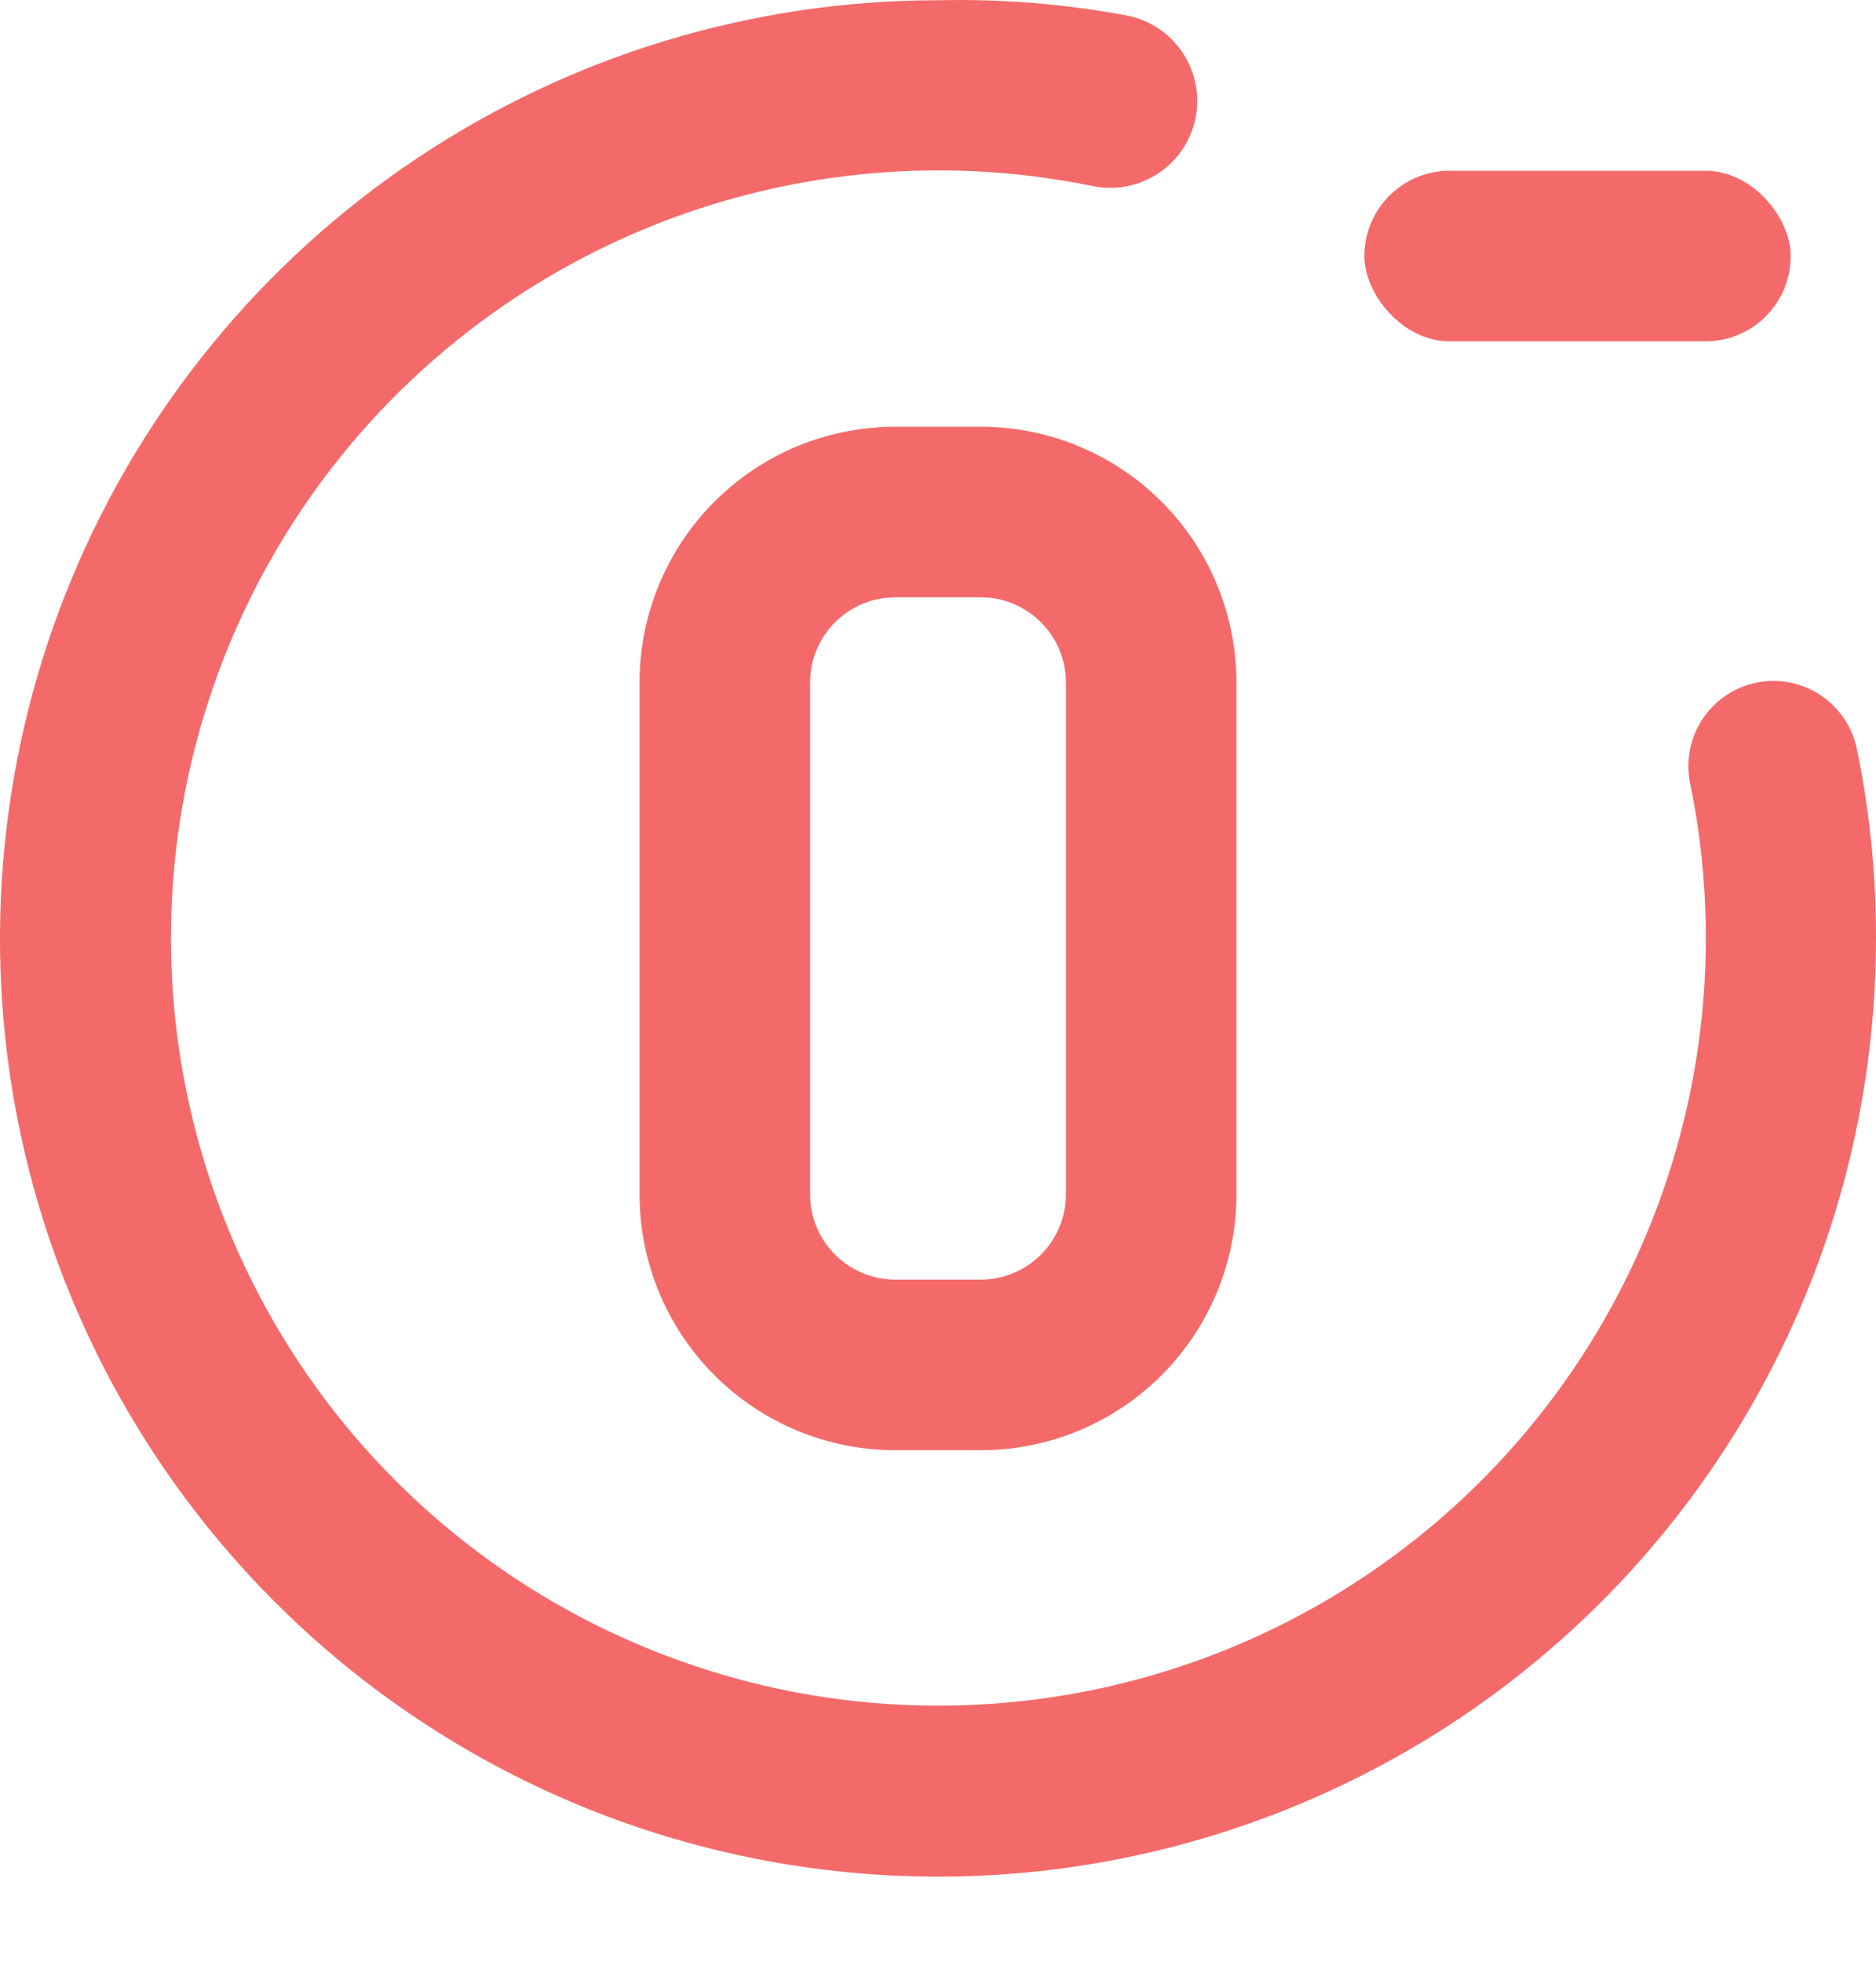 <svg width="22" height="23" viewBox="0 0 22 23" fill="none" xmlns="http://www.w3.org/2000/svg">
<path d="M11.5 5.003H10.5C9.704 5.003 8.941 5.319 8.379 5.881C7.816 6.444 7.5 7.207 7.5 8.003V14.003C7.5 14.798 7.816 15.561 8.379 16.124C8.941 16.687 9.704 17.003 10.5 17.003H11.5C12.296 17.003 13.059 16.687 13.621 16.124C14.184 15.561 14.5 14.798 14.5 14.003V8.003C14.5 7.207 14.184 6.444 13.621 5.881C13.059 5.319 12.296 5.003 11.5 5.003ZM12.5 14.003C12.5 14.268 12.395 14.522 12.207 14.71C12.02 14.897 11.765 15.003 11.5 15.003H10.5C10.235 15.003 9.98 14.897 9.793 14.71C9.605 14.522 9.5 14.268 9.5 14.003V8.003C9.5 7.737 9.605 7.483 9.793 7.296C9.98 7.108 10.235 7.003 10.5 7.003H11.5C11.765 7.003 12.02 7.108 12.207 7.296C12.395 7.483 12.5 7.737 12.5 8.003V14.003ZM20.6 8.003C20.471 8.029 20.349 8.08 20.24 8.154C20.131 8.227 20.038 8.322 19.966 8.431C19.893 8.541 19.843 8.663 19.818 8.792C19.793 8.921 19.794 9.054 19.82 9.183C20.21 11.079 19.979 13.05 19.16 14.805C18.341 16.559 16.979 18.002 15.274 18.921C13.57 19.839 11.615 20.183 9.699 19.903C7.784 19.622 6.01 18.731 4.641 17.362C3.272 15.993 2.381 14.219 2.1 12.303C1.819 10.388 2.164 8.433 3.082 6.729C4 5.024 5.444 3.662 7.198 2.843C8.952 2.024 10.924 1.792 12.82 2.183C13.085 2.236 13.361 2.181 13.586 2.031C13.811 1.881 13.967 1.648 14.02 1.383C14.073 1.117 14.019 0.842 13.868 0.617C13.719 0.392 13.485 0.236 13.22 0.183C12.488 0.046 11.744 -0.014 11 0.003C8.824 0.003 6.698 0.648 4.889 1.857C3.08 3.065 1.67 4.783 0.837 6.793C0.005 8.803 -0.213 11.015 0.211 13.149C0.636 15.283 1.683 17.242 3.222 18.781C4.76 20.319 6.72 21.367 8.854 21.791C10.988 22.216 13.2 21.998 15.21 21.165C17.22 20.333 18.938 18.923 20.146 17.114C21.355 15.305 22 13.178 22 11.003C22.002 10.264 21.928 9.527 21.78 8.803C21.756 8.672 21.706 8.548 21.634 8.437C21.561 8.326 21.467 8.23 21.358 8.156C21.248 8.081 21.124 8.029 20.994 8.003C20.864 7.977 20.73 7.977 20.6 8.003Z" fill="#F46A6A"/>
<rect x="16" y="2.002" width="5" height="2" rx="1" fill="#F46A6A"/>
</svg>
